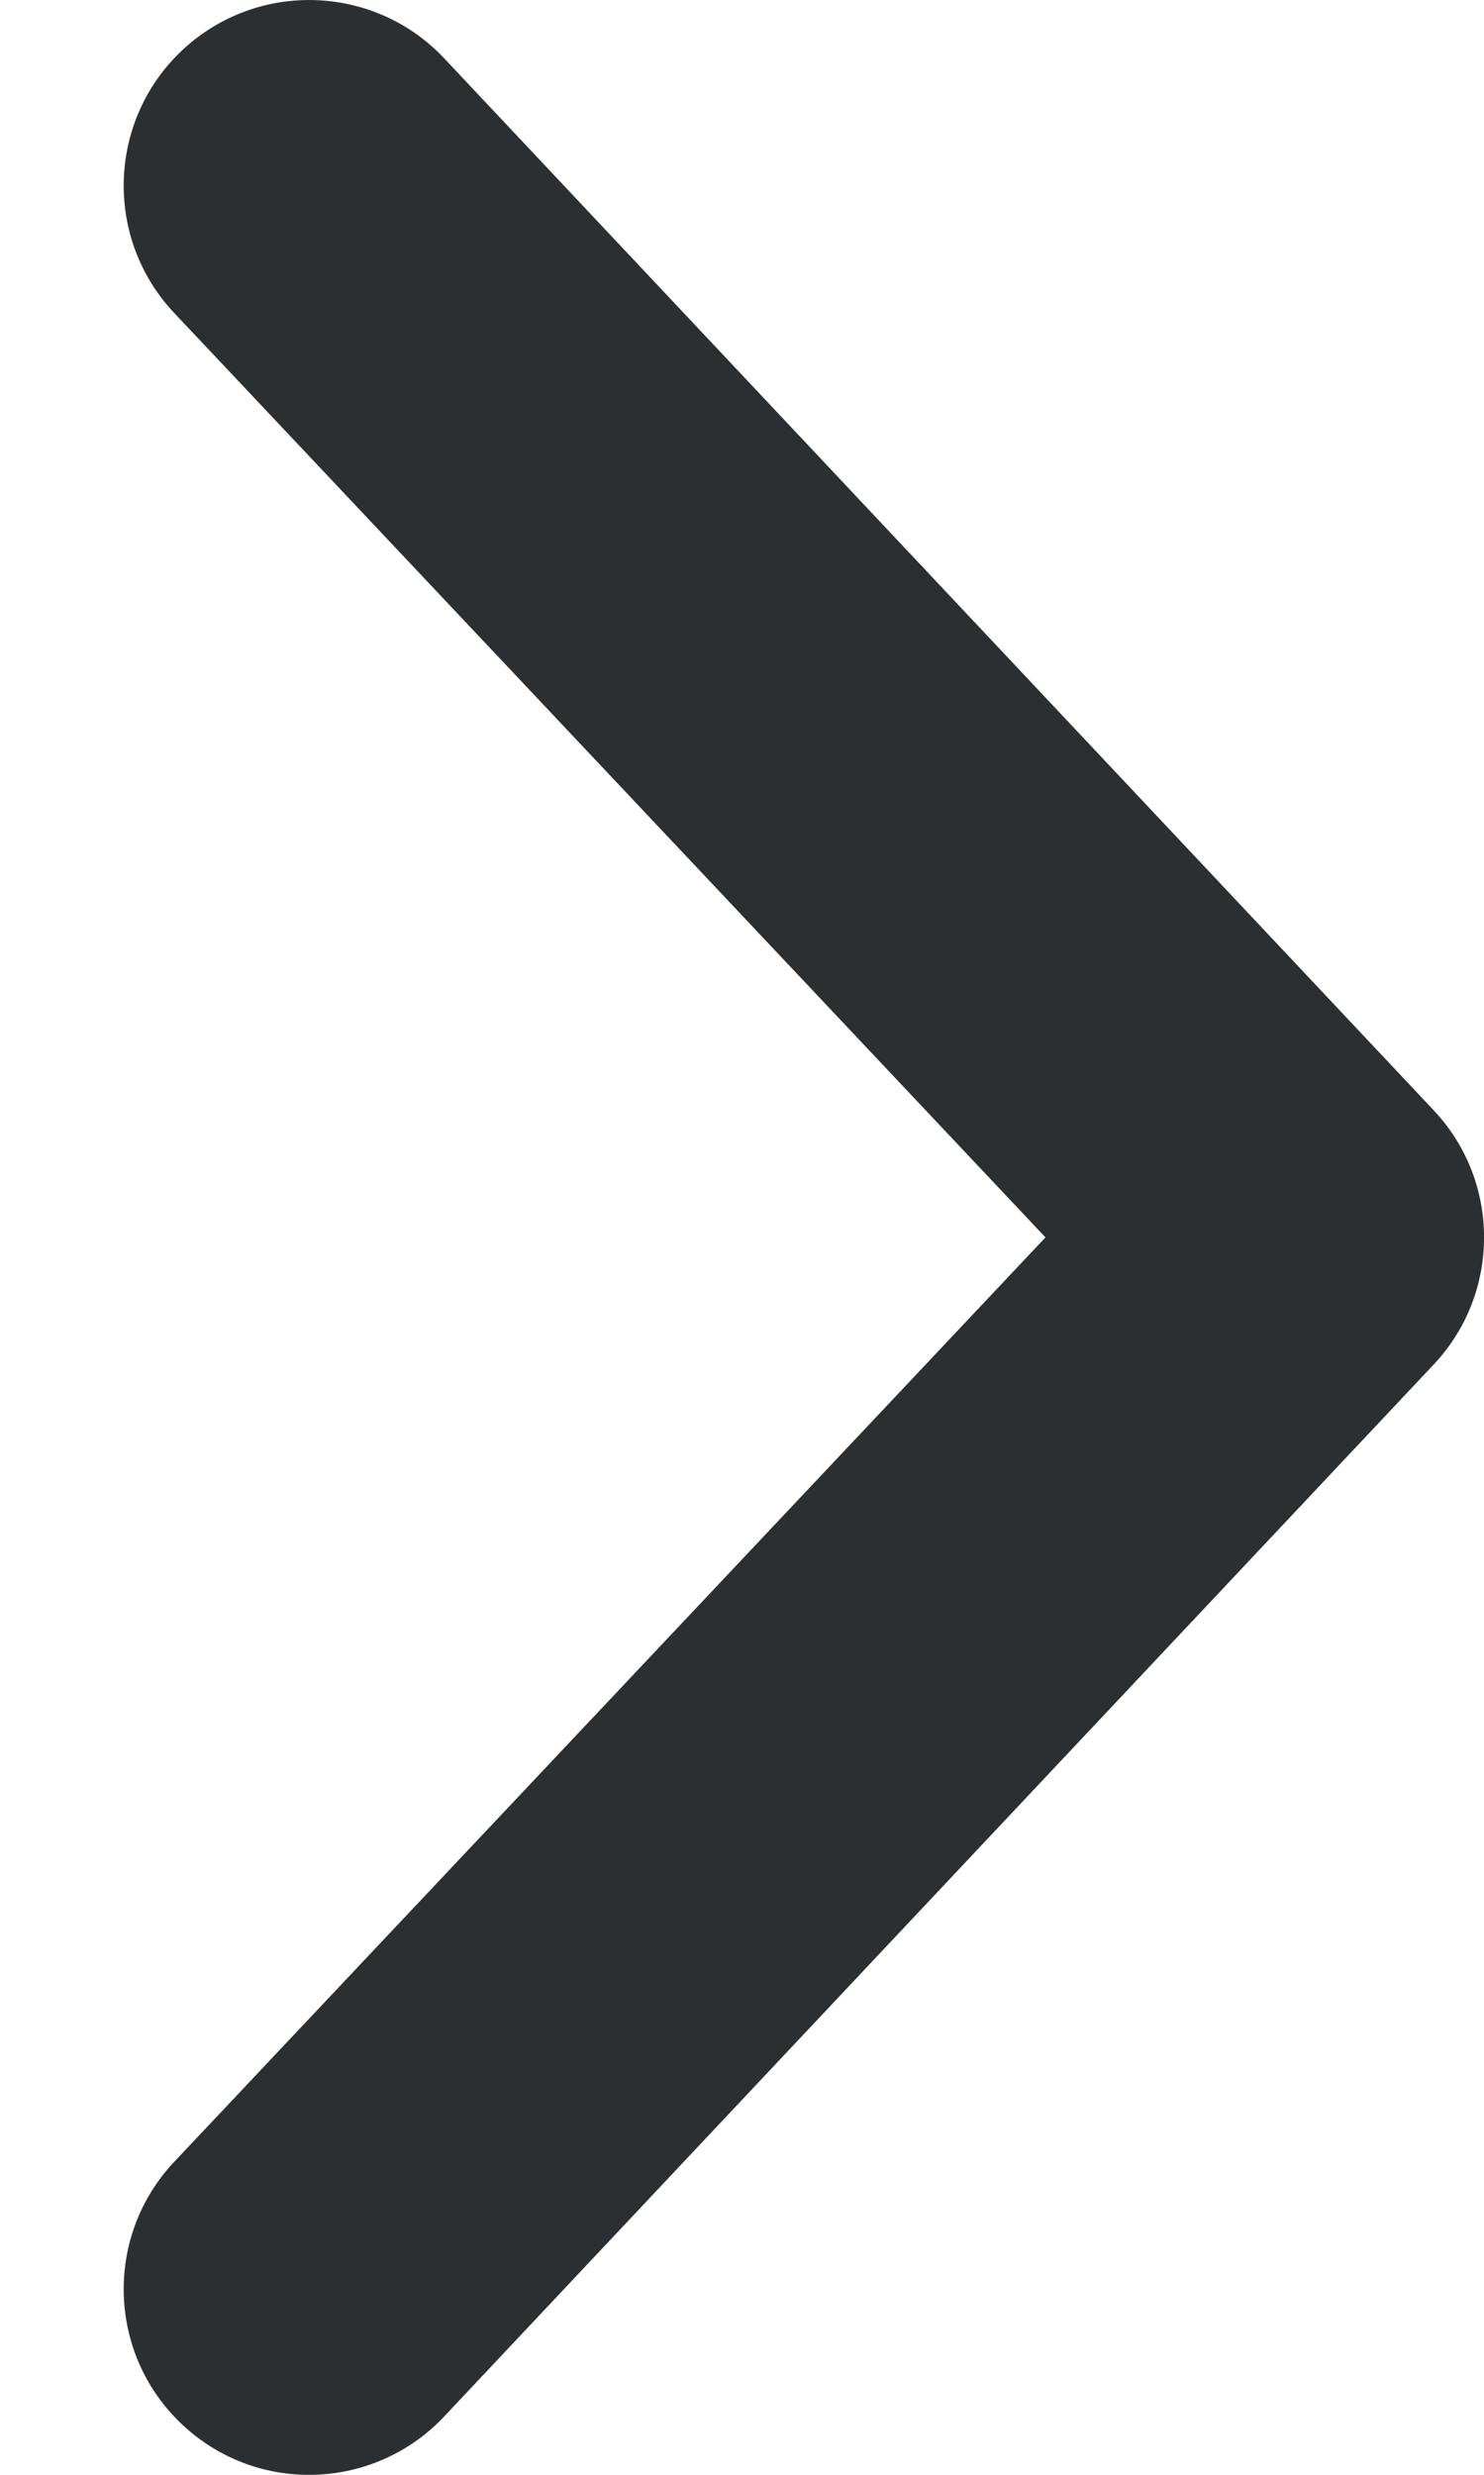 <svg width="6" height="10" viewBox="0 0 6 10" fill="none" xmlns="http://www.w3.org/2000/svg">
<path d="M0.74 0.2C0.436 0.482 0.419 0.957 0.7 1.26L4.227 5L0.7 8.74C0.419 9.043 0.436 9.518 0.74 9.8C1.043 10.082 1.518 10.064 1.8 9.76L5.8 5.51C6.067 5.223 6.067 4.777 5.8 4.49L1.8 0.24C1.518 -0.064 1.043 -0.081 0.74 0.2Z" fill="#2C2F31"/>
</svg>
